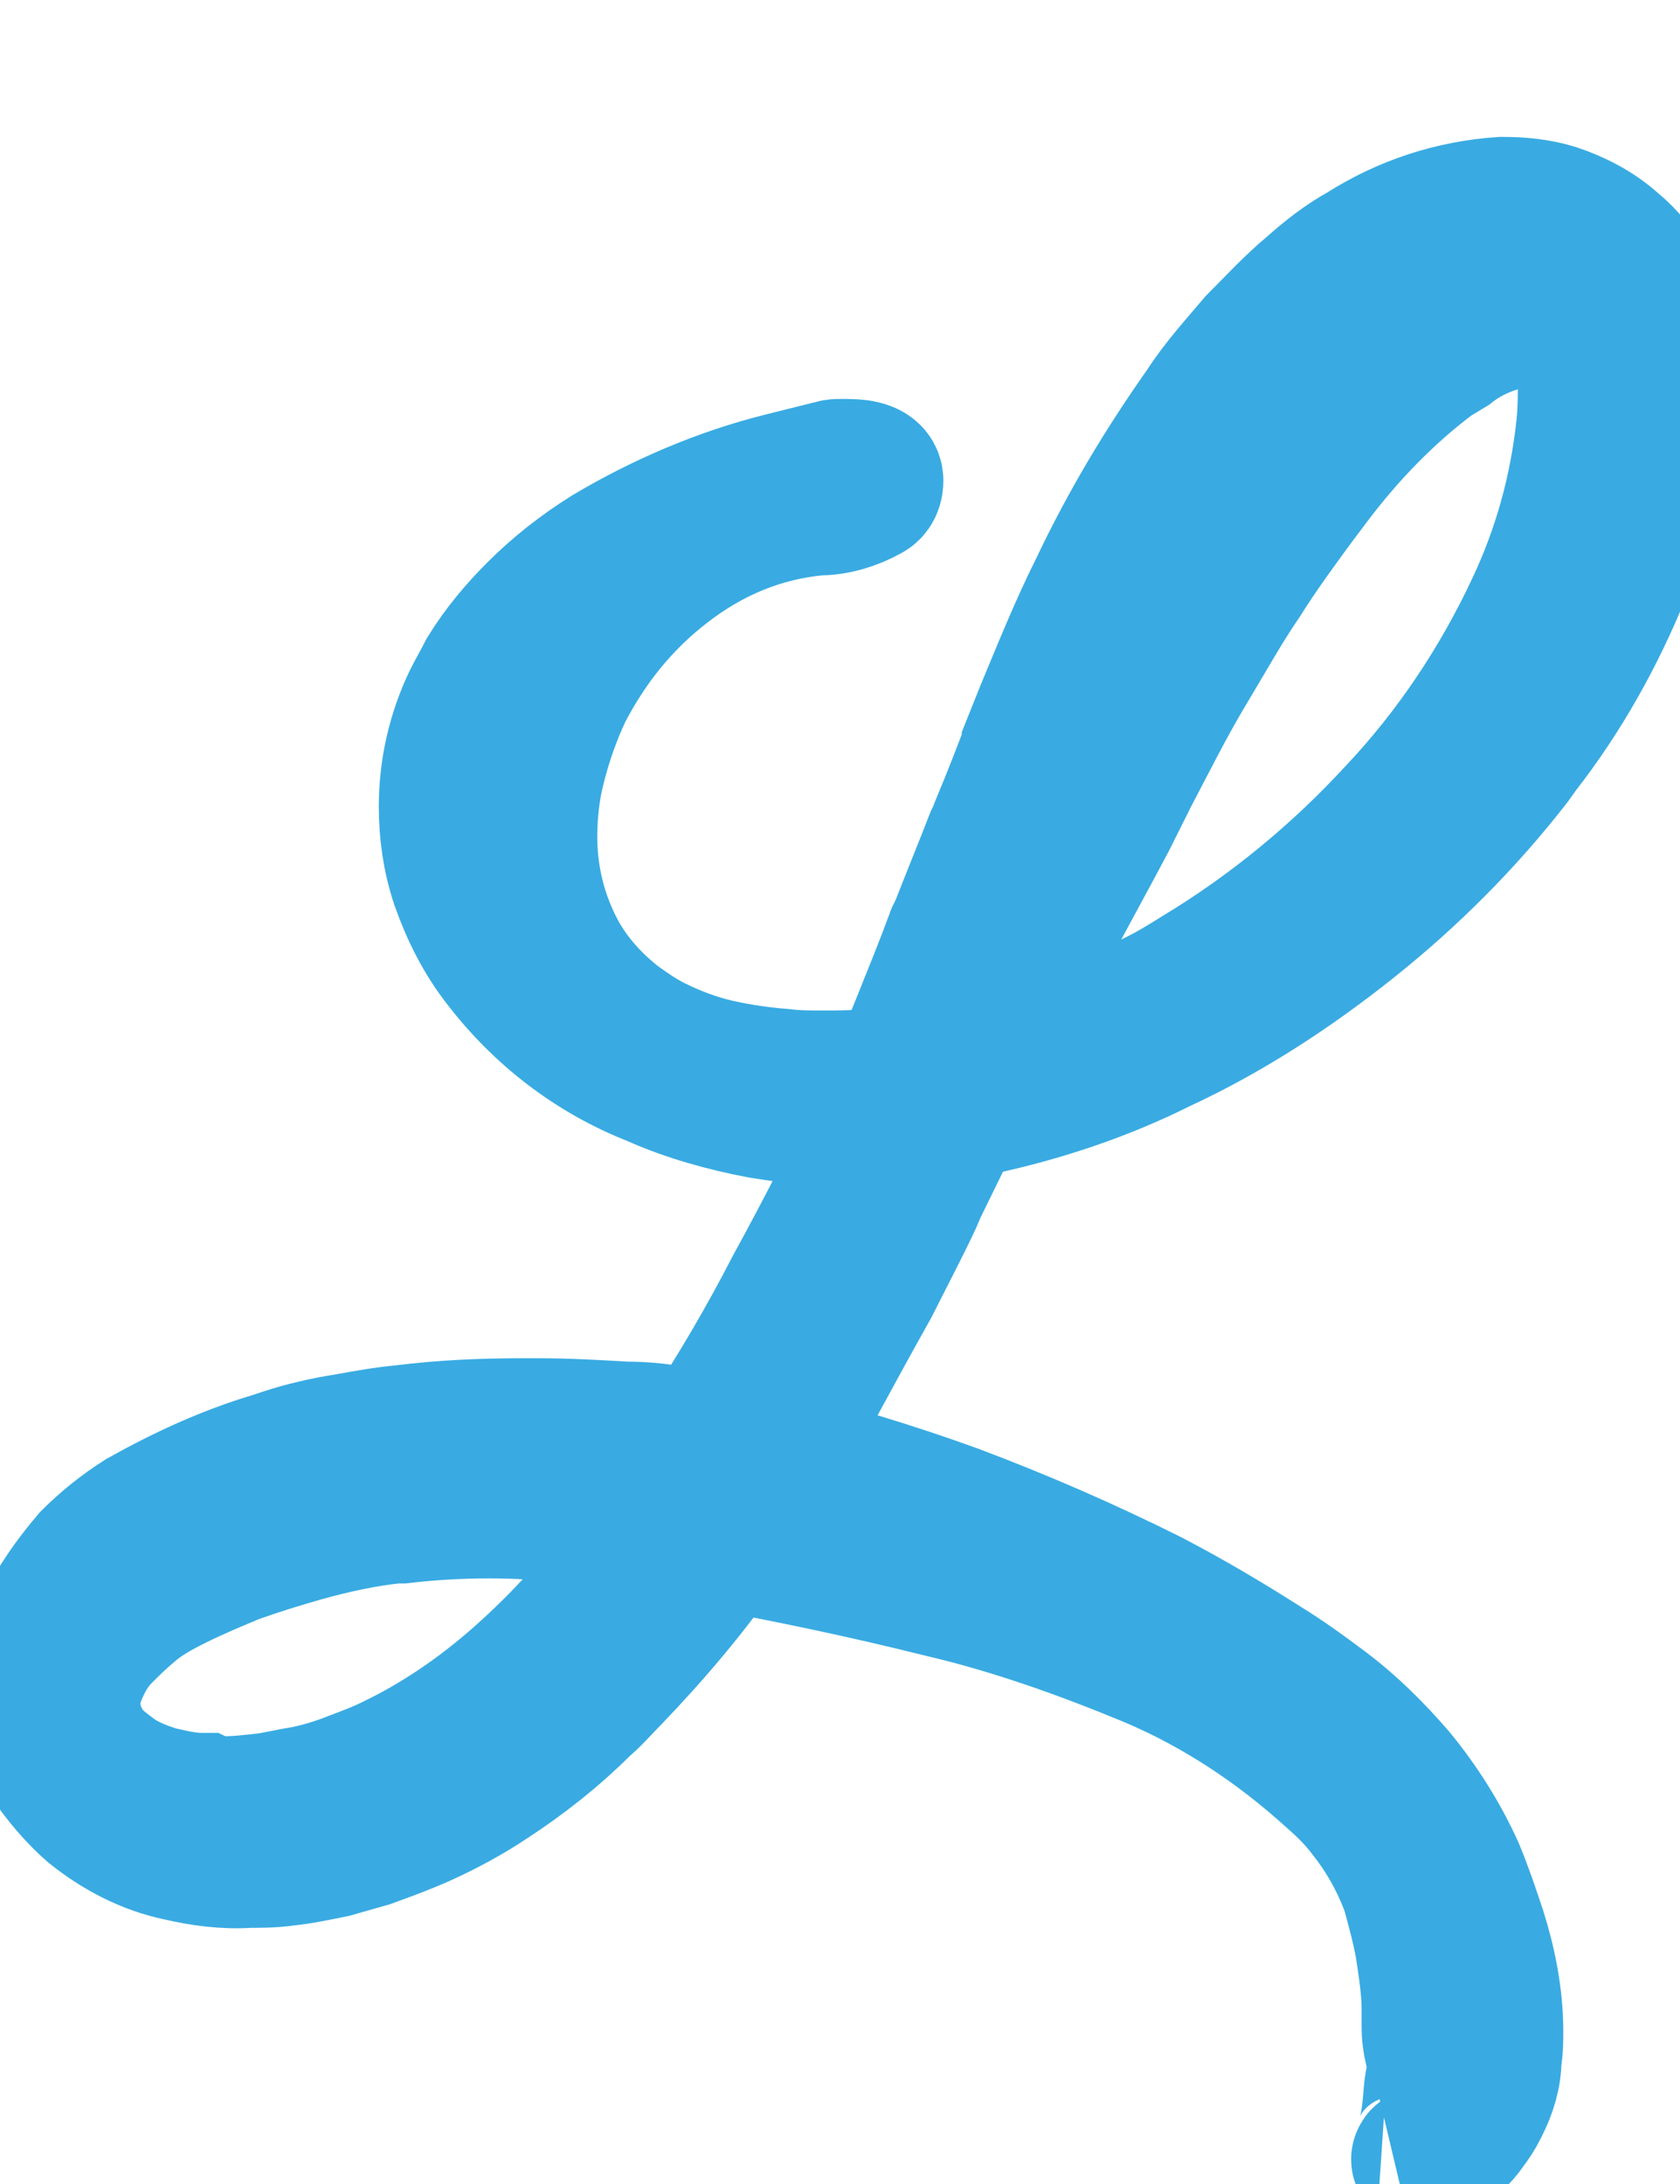 <?xml version="1.0" encoding="utf-8"?>
<!-- Generator: Adobe Illustrator 23.0.1, SVG Export Plug-In . SVG Version: 6.00 Build 0)  -->
<svg version="1.1" id="Vrstva_1" xmlns="http://www.w3.org/2000/svg" xmlns:xlink="http://www.w3.org/1999/xlink" x="0px" y="0px"
	 viewBox="0 0 100 130" style="enable-background:new 0 0 100 130;" xml:space="preserve">
<style type="text/css">
	.st0{fill-rule:evenodd;clip-rule:evenodd;fill:#37ACE3;stroke:#39ABE2;stroke-width:8.504;stroke-linecap:round;}
</style>
<g>
	<g id="Vrstva_1-2">
		<g id="svgGroup">
			<path class="st0" d="M83.7,128.9c3.5-0.3,0.7-0.2,1-0.4c0.2-0.1,0.4-0.2,0.6-0.3c0.1,0,0.2-0.1,0.3-0.2c0.6-0.4,1.2-0.9,1.6-1.5
				c0.3-0.4,0.5-0.7,0.7-1.1l0.1-0.2c0.4-0.8,0.7-1.7,0.7-2.7c0.1-0.5,0.1-1.1,0.1-1.6c0-2-0.4-4-1-5.9c-0.4-1.2-0.8-2.4-1.3-3.6
				c-0.9-2-2.1-3.9-3.5-5.6c-1.3-1.5-2.7-2.9-4.3-4.1c-1.2-0.9-2.3-1.7-3.6-2.5c-2.2-1.4-4.4-2.7-6.7-3.9c-3.8-1.9-7.7-3.6-11.7-5.1
				c-3.6-1.3-7.2-2.4-10.9-3.3l1-1.7l0.1-0.1c0.2-0.4,0.6-1,1-1.8l0.5-0.9c1.3-2.4,2.4-4.4,3.3-6c0.9-1.8,1.8-3.5,2.5-5l0.3-0.7
				l2.3-4.7c0.5-0.1,1-0.2,1.5-0.3c3.7-0.8,7.3-2,10.7-3.7c4.1-1.9,7.9-4.4,11.4-7.2c3.5-2.8,6.7-6,9.5-9.6l0.5-0.7
				c2.5-3.2,4.5-6.8,6-10.5c0.2-0.5,0.4-1,0.6-1.5c1.2-3.3,1.8-6.8,1.8-10.3v-1.1c0-0.2,0-0.5-0.1-0.8c0-0.1,0-0.3,0-0.4
				c-0.2-2-1.2-3.9-2.8-5.2c-1-0.9-2.2-1.5-3.4-1.9c-1-0.3-2-0.4-3.1-0.4c-2.9,0.2-5.7,1.1-8.2,2.7c-1.1,0.6-2.1,1.4-3,2.2
				c-1.2,1-2.2,2.1-3.3,3.2c-1.1,1.3-2.2,2.5-3.1,3.9c-2.4,3.4-4.5,6.9-6.3,10.7c-1.2,2.4-2.2,4.9-3.2,7.3l-0.8,2v0.1
				c-0.5,1.3-1.1,2.9-1.9,4.8c-0.1,0.3-0.2,0.5-0.3,0.7c-0.7,1.8-1.4,3.5-2.1,5.3l-0.2,0.4c-0.7,1.9-1.4,3.6-2,5.1s-1.1,2.7-1.4,3.3
				c-0.6,0.1-1.2,0.1-1.8,0.2c-1,0.1-1.9,0.1-2.9,0.1c-0.8,0-1.5,0-2.3-0.1c-1.3-0.1-2.7-0.3-4-0.6c-1.3-0.3-2.6-0.8-3.8-1.4
				c-0.8-0.4-1.5-0.9-2.2-1.4c-1.4-1.1-2.6-2.4-3.5-4c-1.2-2.2-1.8-4.6-1.8-7.1c0-1.1,0.1-2.2,0.3-3.3c0.4-1.9,1-3.7,1.8-5.4
				c1.5-2.9,3.5-5.4,6.1-7.4c2.7-2.1,5.8-3.4,9.2-3.7c1,0,2-0.3,2.9-0.8c0.2-0.1,0.3-0.3,0.3-0.6c0-0.4-0.5-0.6-1.5-0.6H50
				c-0.2,0-0.3,0-0.5,0.1c-0.2,0-0.3,0.1-0.5,0.1c-0.8,0.2-1.6,0.4-2.4,0.6c-3.6,0.9-7.1,2.4-10.3,4.3c-1.6,1-3,2.1-4.3,3.4
				c-1.1,1.1-2.1,2.3-2.9,3.6c-0.3,0.6-0.6,1.1-0.9,1.7c-0.9,1.9-1.4,4-1.4,6.2c0,1.5,0.2,3,0.7,4.5c0.6,1.7,1.4,3.3,2.5,4.7
				c2.3,3,5.4,5.4,9,6.8c2,0.9,4.2,1.5,6.3,1.9c2.4,0.4,4.9,0.6,7.4,0.5c-1.8,3.7-3.6,7.2-5.3,10.3c-1.6,3.1-3.4,6.2-5.4,9.2
				c-0.6-0.1-1.1-0.2-1.7-0.3c-1-0.2-2-0.3-3.1-0.3c-1.7-0.1-3.4-0.2-5.1-0.2h-1c-2.4,0-4.7,0.1-7.1,0.4c-1.1,0.1-2.2,0.3-3.3,0.5
				c-1.3,0.2-2.6,0.5-3.8,0.9l-0.6,0.2c-2.7,0.8-5.3,2-7.8,3.4c-1.1,0.7-2.1,1.5-3,2.4C3.2,95.6,2,98,2,100.6c0,1.7,0.5,3.3,1.5,4.7
				c0.6,0.8,1.3,1.6,2.1,2.3c1.5,1.2,3.2,2.1,5.1,2.5c1.3,0.3,2.7,0.5,4.1,0.4c0.7,0,1.4,0,2.1-0.1c1-0.1,1.9-0.3,2.9-0.5
				c0.7-0.2,1.4-0.4,2.1-0.6c1.1-0.4,2.2-0.8,3.3-1.3c1.3-0.6,2.6-1.3,3.8-2.1c2-1.3,3.9-2.8,5.6-4.5c0.6-0.5,1.1-1.1,1.7-1.7
				c2.4-2.5,4.7-5.2,6.7-8.1c4.3,0.8,8.6,1.7,13,2.8c4.3,1,8.5,2.5,12.6,4.2c4,1.7,7.6,4.1,10.8,7c0.8,0.7,1.5,1.4,2.1,2.2
				c1.1,1.4,2,3,2.6,4.7c0.3,1.1,0.6,2.2,0.8,3.3c0.2,1.3,0.4,2.6,0.4,3.8c0,0.4,0,0.8,0,1.1c0,1.3,0.6,2.2,0.3,3
				C85.2,124.2,85.7,128.1,83.7,128.9z M58.2,63.5c3.8-0.8,7.4-2.2,10.9-4c0.8-0.4,1.6-0.9,2.4-1.4c4.3-2.6,8.3-5.9,11.7-9.6
				c3.4-3.6,6.2-7.8,8.3-12.3c1.6-3.4,2.6-7,3-10.8c0.1-0.9,0.1-1.9,0.1-2.8c0-0.4,0-0.9-0.1-1.3c-0.1-0.6-0.4-1.1-0.8-1.5
				c-0.4-0.5-1.1-0.9-1.8-1c-0.3-0.1-0.6-0.1-0.8-0.1c-1.8,0.2-3.5,0.8-4.9,1.9l-1,0.6c-2.8,2.1-5.2,4.6-7.3,7.4L77,29.8
				c-1.1,1.5-2.2,3-3.2,4.6c-1.1,1.6-2.1,3.4-3.3,5.4s-2.3,4.2-3.4,6.3l-1.3,2.6L65,50.2l-2.7,5C61,57.9,59.6,60.6,58.2,63.5
				L58.2,63.5z M13.3,107.6c0.9,0,1.7-0.1,2.6-0.2c0.7-0.1,1.5-0.3,2.2-0.4c1-0.2,2-0.5,3-0.9c0.8-0.3,1.6-0.6,2.4-1
				c2.9-1.4,5.6-3.3,8-5.5c2.2-2,4.2-4.2,5.9-6.6c0.5-0.7,1.1-1.4,1.6-2.2c-1.6-0.3-3.2-0.6-4.8-0.8c-1.7-0.2-3.4-0.3-5.1-0.3
				s-3.5,0.1-5.2,0.3h-0.4c-1.9,0.2-3.7,0.6-5.5,1.1c-1.4,0.4-2.7,0.8-4.1,1.3c-1.2,0.5-2.4,1-3.6,1.6c-1,0.5-1.9,1-2.7,1.7
				c-0.6,0.5-1.1,1-1.6,1.5c-0.5,0.5-0.9,1.1-1.2,1.7c-0.4,0.8-0.7,1.6-0.7,2.5c0,1.2,0.5,2.4,1.3,3.3c0.4,0.4,0.8,0.7,1.2,1
				c0.8,0.6,1.8,1,2.8,1.3c0.9,0.2,1.7,0.4,2.6,0.4C12.4,107.6,12.9,107.6,13.3,107.6L13.3,107.6z"/>
		</g>
	</g>
</g>
</svg>
